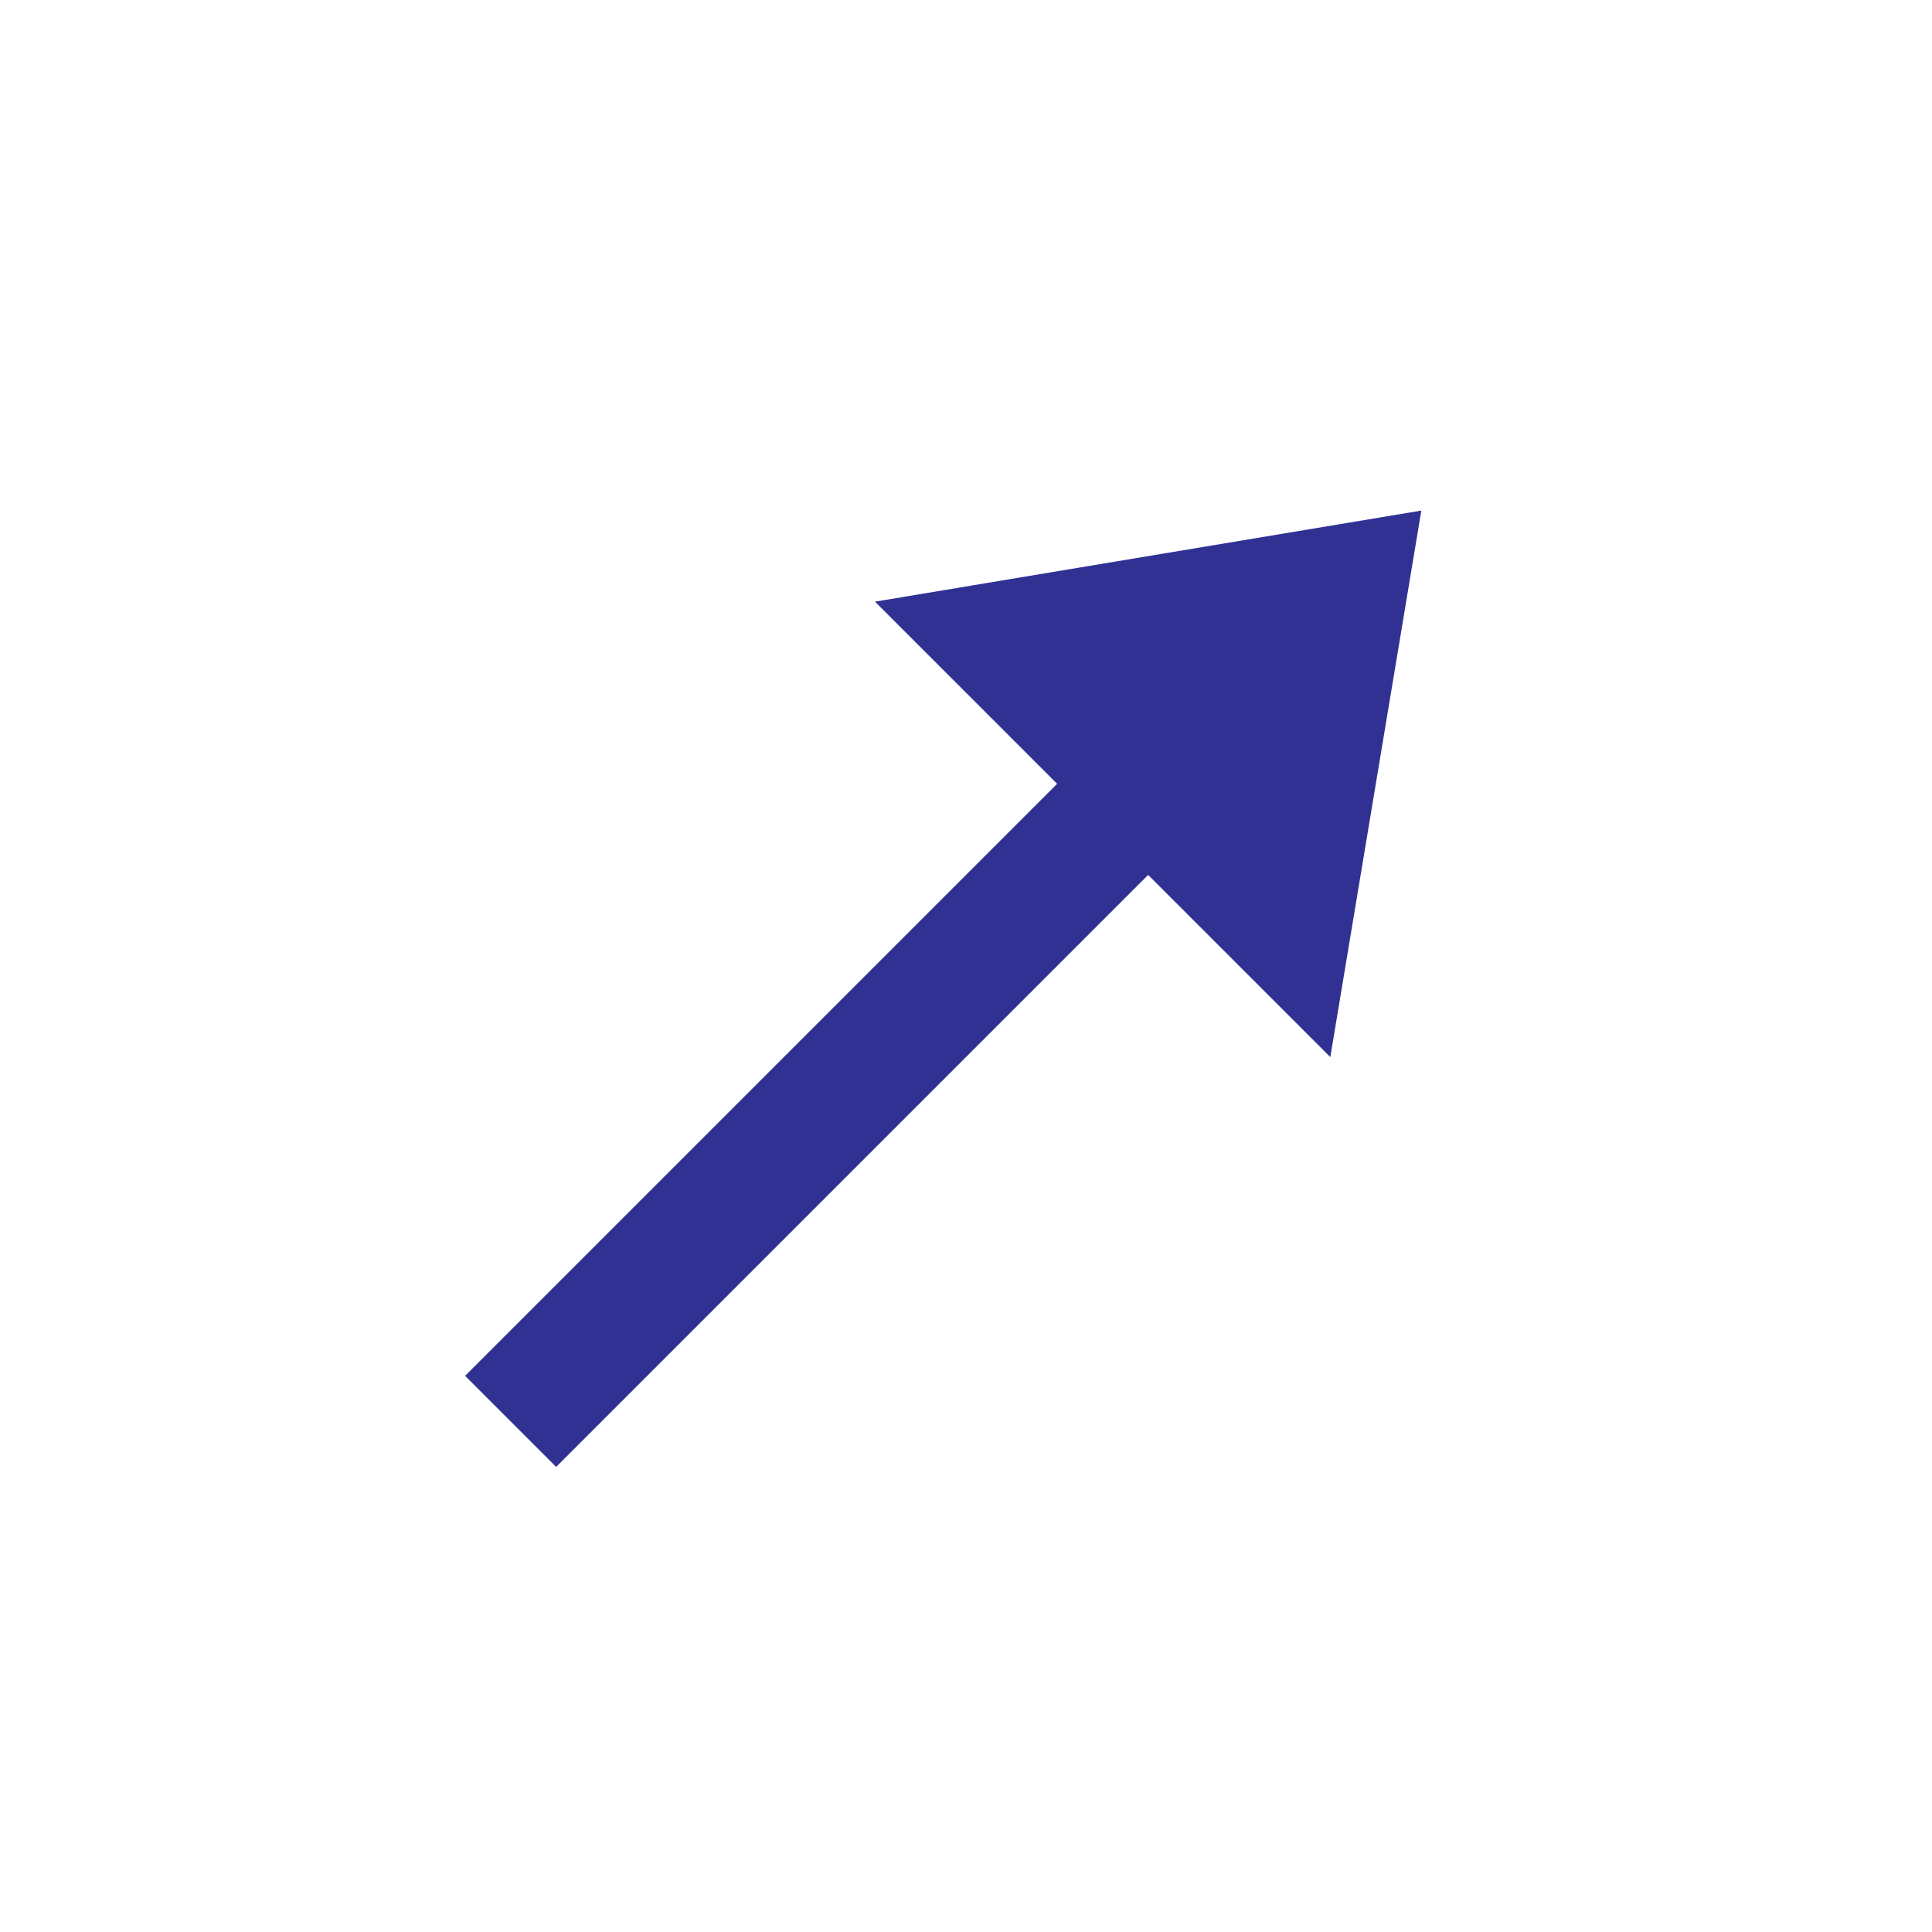 <svg xmlns="http://www.w3.org/2000/svg" width="30" height="30" viewBox="0 0 30 30">
    <g fill="none" fill-rule="evenodd" transform="rotate(45 15 15)">
        <circle cx="15" cy="15" r="15"/>
        <path fill="#303193" fill-rule="nonzero" d="M14.999 5L20 12h-4v13h-2V11.999h-4z"/>
    </g>
</svg>
